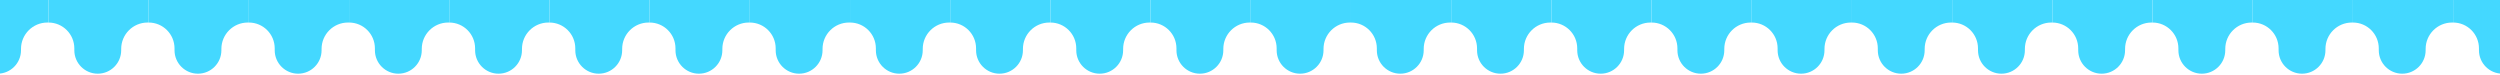 <svg width="1442" height="43" viewBox="0 0 1442 43" fill="none" xmlns="http://www.w3.org/2000/svg">
<path d="M216.247 28.984V27.914C216.247 19.677 209.57 13 201.333 13V0H259.125V13H258.498C250.093 13 243.279 19.814 243.279 28.219V28.984C243.279 36.449 237.228 42.5 229.763 42.5C222.299 42.5 216.247 36.449 216.247 28.984Z" fill="#44D8FF"/>
<path d="M274.039 28.984V27.914C274.039 19.677 267.362 13 259.125 13V0H316.917V13H316.29C307.885 13 301.071 19.814 301.071 28.219V28.984C301.071 36.449 295.019 42.5 287.555 42.5C280.09 42.5 274.039 36.449 274.039 28.984Z" fill="#44D8FF"/>
<path d="M331.831 28.984V27.914C331.831 19.677 325.154 13 316.917 13V0H374.708V13H374.081C365.676 13 358.862 19.814 358.862 28.219V28.984C358.862 36.449 352.811 42.5 345.347 42.5C337.882 42.5 331.831 36.449 331.831 28.984Z" fill="#44D8FF"/>
<path d="M389.622 28.984V27.914C389.622 19.677 382.945 13 374.708 13V0H432.5V13H431.873C423.468 13 416.654 19.814 416.654 28.219V28.984C416.654 36.449 410.603 42.5 403.138 42.5C395.674 42.5 389.622 36.449 389.622 28.984Z" fill="#44D8FF"/>
<path d="M678.581 28.984V27.914C678.581 19.677 671.904 13 663.667 13V0H721.458V13H720.831C712.426 13 705.612 19.814 705.612 28.219V28.984C705.612 36.449 699.561 42.5 692.097 42.5C684.632 42.5 678.581 36.449 678.581 28.984Z" fill="#44D8FF"/>
<path d="M736.372 28.984V27.914C736.372 19.677 729.695 13 721.458 13V0H779.25V13H778.623C770.218 13 763.404 19.814 763.404 28.219V28.984C763.404 36.449 757.353 42.5 749.888 42.5C742.423 42.5 736.372 36.449 736.372 28.984Z" fill="#44D8FF"/>
<path d="M794.164 28.984V27.914C794.164 19.677 787.487 13 779.25 13V0H837.042V13H836.415C828.009 13 821.196 19.814 821.196 28.219V28.984C821.196 36.449 815.144 42.5 807.68 42.5C800.215 42.5 794.164 36.449 794.164 28.984Z" fill="#44D8FF"/>
<path d="M851.956 28.984V27.914C851.956 19.677 845.279 13 837.042 13V0H894.833V13H894.206C885.801 13 878.987 19.814 878.987 28.219V28.984C878.987 36.449 872.936 42.5 865.472 42.5C858.007 42.5 851.956 36.449 851.956 28.984Z" fill="#44D8FF"/>
<path d="M-14.919 28.984V27.914C-14.919 19.677 -21.597 13 -29.833 13V0H27.958V13H27.331C18.926 13 12.112 19.814 12.112 28.219V28.984C12.112 36.449 6.061 42.5 -1.404 42.5C-8.868 42.5 -14.919 36.449 -14.919 28.984Z" fill="#44D8FF"/>
<path d="M42.872 28.984V27.914C42.872 19.677 36.195 13 27.958 13V0H85.75V13H85.123C76.718 13 69.904 19.814 69.904 28.219V28.984C69.904 36.449 63.853 42.5 56.388 42.5C48.924 42.5 42.872 36.449 42.872 28.984Z" fill="#44D8FF"/>
<path d="M100.664 28.984V27.914C100.664 19.677 93.987 13 85.75 13V0H143.542V13H142.915C134.509 13 127.696 19.814 127.696 28.219V28.984C127.696 36.449 121.644 42.5 114.18 42.5C106.715 42.5 100.664 36.449 100.664 28.984Z" fill="#44D8FF"/>
<path d="M158.456 28.984V27.914C158.456 19.677 151.778 13 143.542 13V0H201.333V13H200.706C192.301 13 185.487 19.814 185.487 28.219V28.984C185.487 36.449 179.436 42.5 171.971 42.5C164.507 42.5 158.456 36.449 158.456 28.984Z" fill="#44D8FF"/>
<path d="M447.414 28.984V27.914C447.414 19.677 440.737 13 432.5 13V0H490.292V13H489.665C481.259 13 474.446 19.814 474.446 28.219V28.984C474.446 36.449 468.394 42.5 460.93 42.5C453.465 42.5 447.414 36.449 447.414 28.984Z" fill="#44D8FF"/>
<path d="M505.206 28.984V27.914C505.206 19.677 498.529 13 490.292 13V0H548.083V13H547.456C539.051 13 532.237 19.814 532.237 28.219V28.984C532.237 36.449 526.186 42.5 518.722 42.5C511.257 42.5 505.206 36.449 505.206 28.984Z" fill="#44D8FF"/>
<path d="M562.997 28.984V27.914C562.997 19.677 556.32 13 548.083 13V0H605.875V13H605.248C596.843 13 590.029 19.814 590.029 28.219V28.984C590.029 36.449 583.978 42.5 576.513 42.5C569.048 42.5 562.997 36.449 562.997 28.984Z" fill="#44D8FF"/>
<path d="M620.789 28.984V27.914C620.789 19.677 614.112 13 605.875 13V0H663.667V13H663.04C654.634 13 647.821 19.814 647.821 28.219V28.984C647.821 36.449 641.769 42.5 634.305 42.5C626.84 42.5 620.789 36.449 620.789 28.984Z" fill="#44D8FF"/>
<path d="M909.747 28.984V27.914C909.747 19.677 903.07 13 894.833 13V0H952.625V13H951.998C943.593 13 936.779 19.814 936.779 28.219V28.984C936.779 36.449 930.728 42.5 923.263 42.5C915.799 42.5 909.747 36.449 909.747 28.984Z" fill="#44D8FF"/>
<path d="M967.539 28.984V27.914C967.539 19.677 960.862 13 952.625 13V0H1010.42V13H1009.79C1001.38 13 994.571 19.814 994.571 28.219V28.984C994.571 36.449 988.519 42.5 981.055 42.5C973.59 42.5 967.539 36.449 967.539 28.984Z" fill="#44D8FF"/>
<path d="M1025.33 28.984V27.914C1025.33 19.677 1018.65 13 1010.42 13V0H1068.21V13H1067.58C1059.18 13 1052.36 19.814 1052.36 28.219V28.984C1052.36 36.449 1046.31 42.5 1038.85 42.5C1031.38 42.5 1025.33 36.449 1025.33 28.984Z" fill="#44D8FF"/>
<path d="M1083.12 28.984V27.914C1083.12 19.677 1076.45 13 1068.21 13V0H1126V13H1125.37C1116.97 13 1110.15 19.814 1110.15 28.219V28.984C1110.15 36.449 1104.1 42.5 1096.64 42.5C1089.17 42.5 1083.12 36.449 1083.12 28.984Z" fill="#44D8FF"/>
<path d="M1140.91 28.984V27.914C1140.91 19.677 1134.24 13 1126 13V0H1183.79V13H1183.16C1174.76 13 1167.95 19.814 1167.95 28.219V28.984C1167.95 36.449 1161.89 42.5 1154.43 42.5C1146.97 42.5 1140.91 36.449 1140.91 28.984Z" fill="#44D8FF"/>
<path d="M1198.71 28.984V27.914C1198.71 19.677 1192.03 13 1183.79 13V0H1241.58V13H1240.96C1232.55 13 1225.74 19.814 1225.74 28.219V28.984C1225.74 36.449 1219.69 42.5 1212.22 42.5C1204.76 42.5 1198.71 36.449 1198.71 28.984Z" fill="#44D8FF"/>
<path d="M1256.5 28.984V27.914C1256.5 19.677 1249.82 13 1241.58 13V0H1299.37V13H1298.75C1290.34 13 1283.53 19.814 1283.53 28.219V28.984C1283.53 36.449 1277.48 42.5 1270.01 42.5C1262.55 42.5 1256.5 36.449 1256.5 28.984Z" fill="#44D8FF"/>
<path d="M1314.29 28.984V27.914C1314.29 19.677 1307.61 13 1299.38 13V0H1357.17V13H1356.54C1348.13 13 1341.32 19.814 1341.32 28.219V28.984C1341.32 36.449 1335.27 42.5 1327.8 42.5C1320.34 42.5 1314.29 36.449 1314.29 28.984Z" fill="#44D8FF"/>
<path d="M1372.08 28.984V27.914C1372.08 19.677 1365.4 13 1357.17 13V0H1414.96V13H1414.33C1405.93 13 1399.11 19.814 1399.11 28.219V28.984C1399.11 36.449 1393.06 42.5 1385.6 42.5C1378.13 42.5 1372.08 36.449 1372.08 28.984Z" fill="#44D8FF"/>
<path d="M1429.87 28.984V27.914C1429.87 19.677 1423.2 13 1414.96 13V0H1472.75V13H1472.12C1463.72 13 1456.9 19.814 1456.9 28.219V28.984C1456.9 36.449 1450.85 42.5 1443.39 42.5C1435.92 42.5 1429.87 36.449 1429.87 28.984Z" fill="#44D8FF"/>
</svg>
